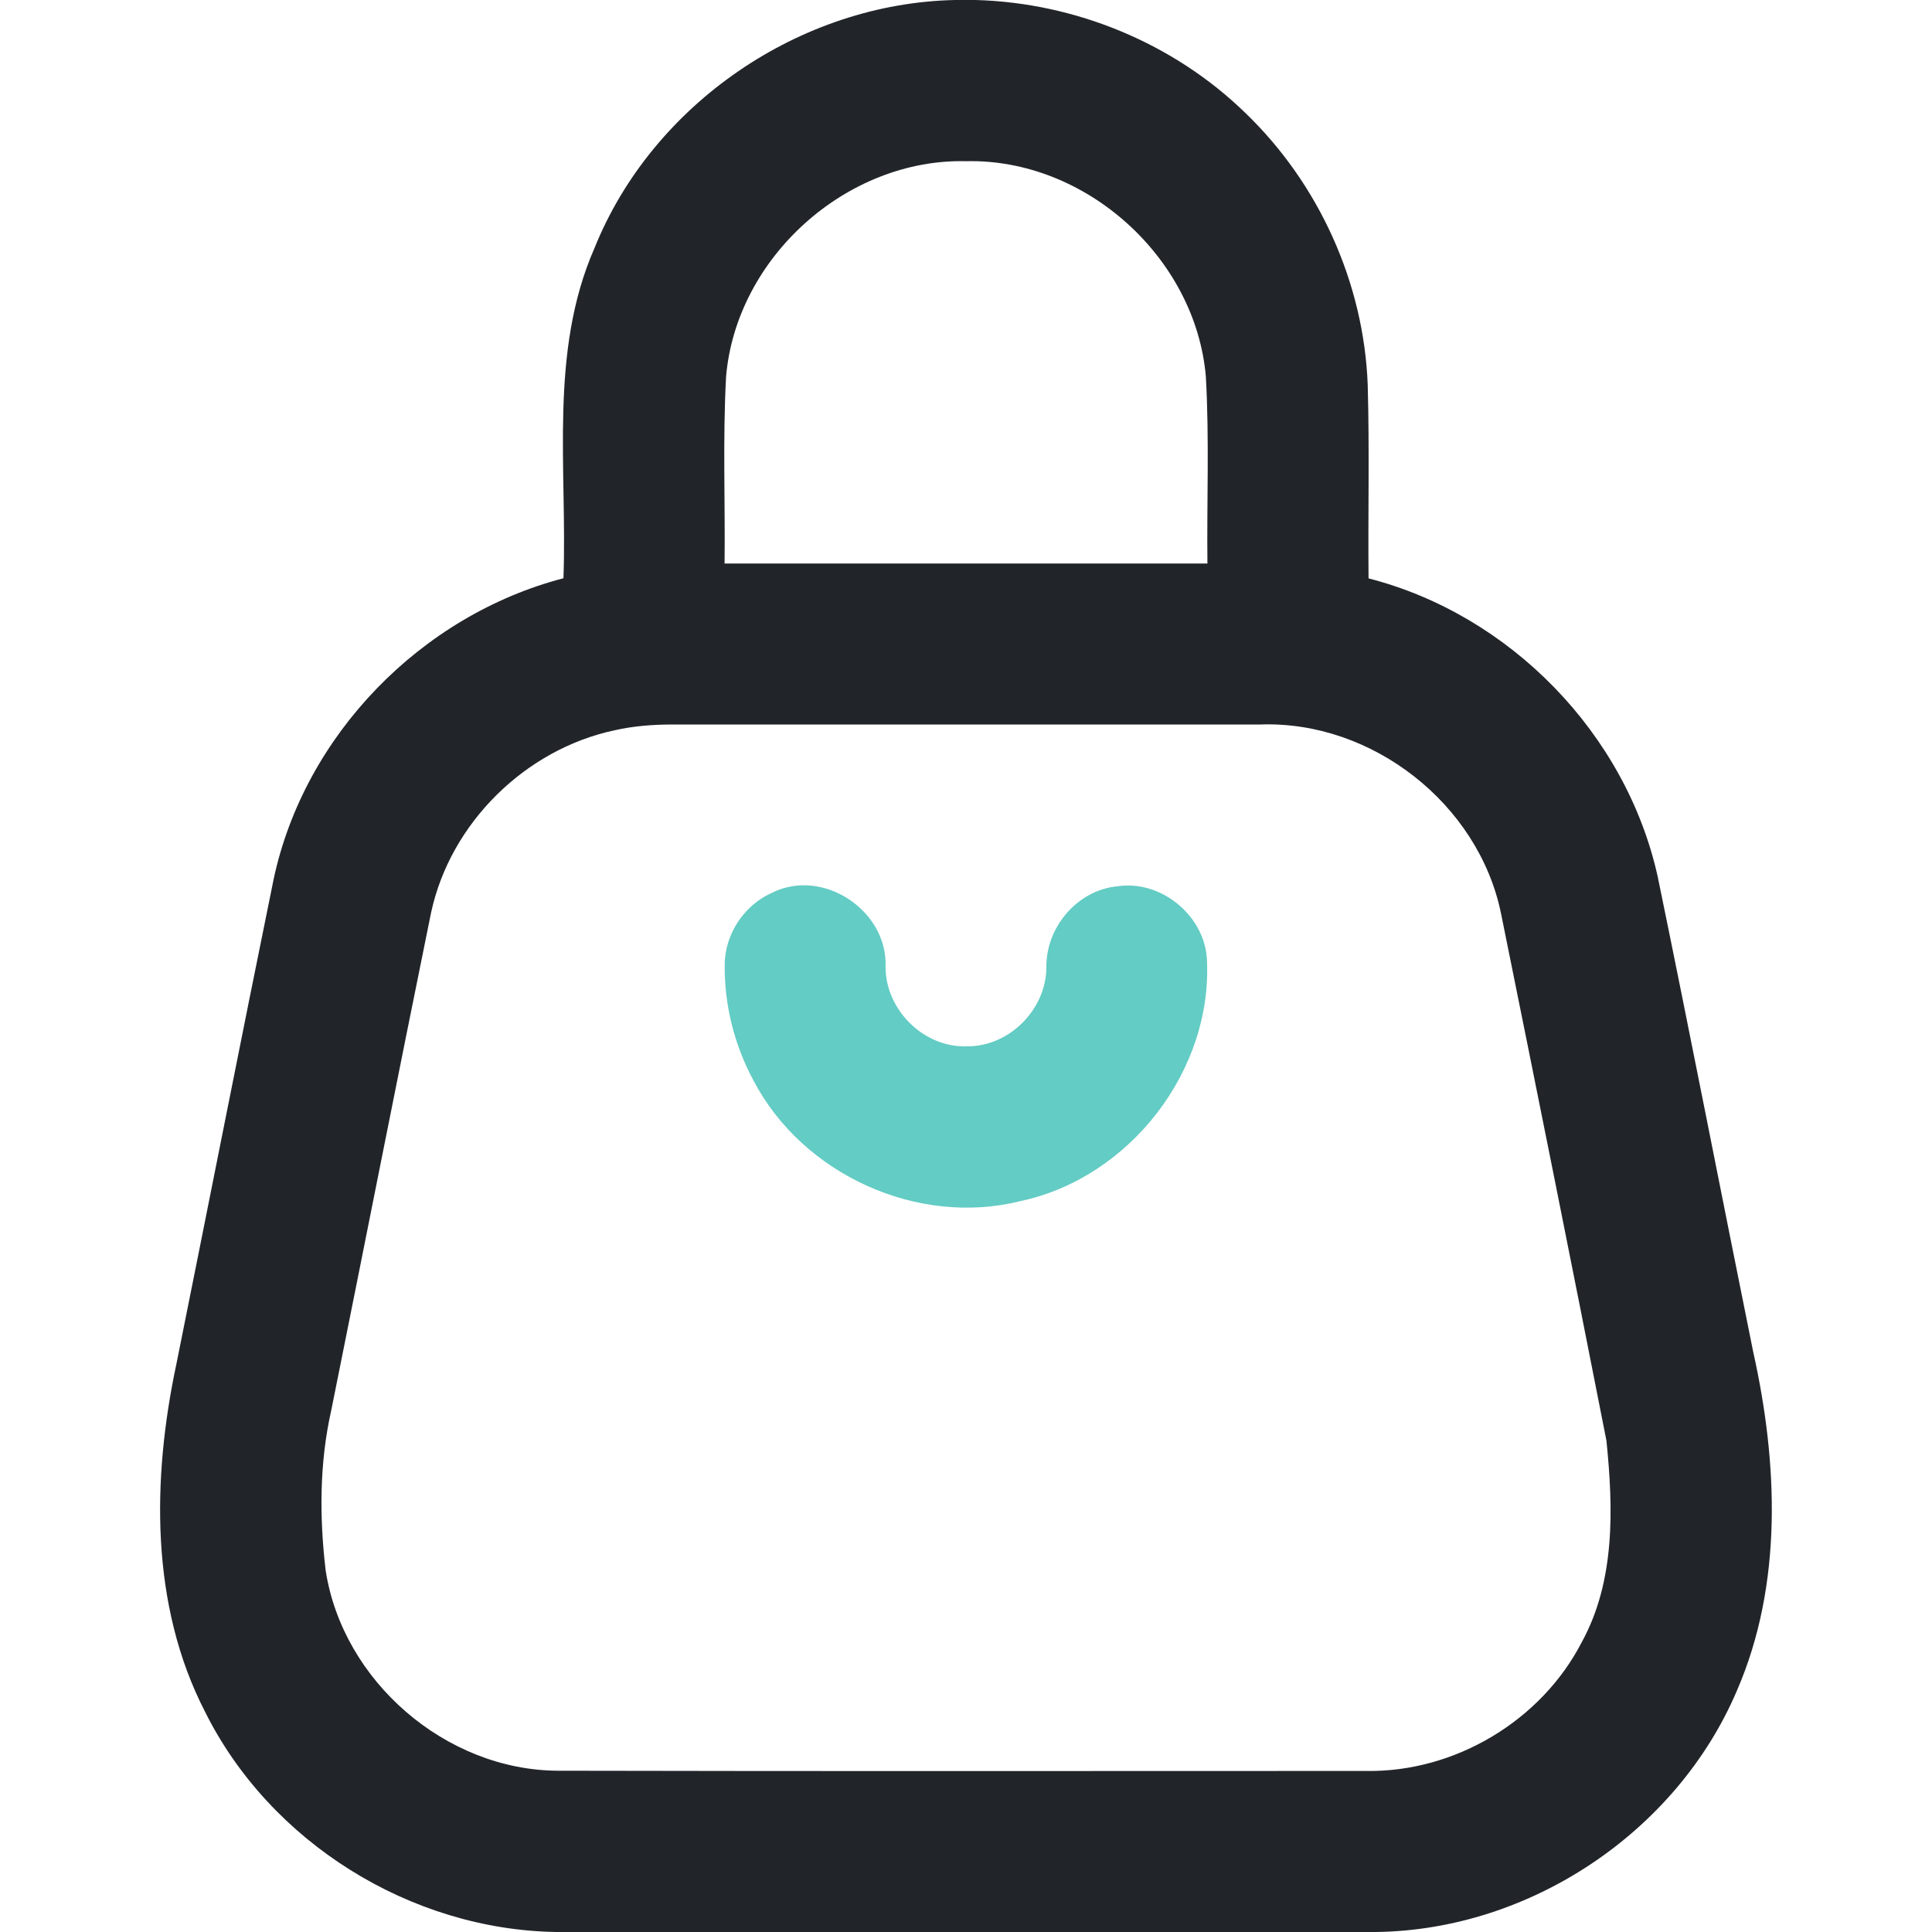 <?xml version="1.0" encoding="UTF-8" ?>
<!DOCTYPE svg PUBLIC "-//W3C//DTD SVG 1.1//EN" "http://www.w3.org/Graphics/SVG/1.1/DTD/svg11.dtd">
<svg width="256pt" height="256pt" viewBox="0 0 256 256" version="1.1" xmlns="http://www.w3.org/2000/svg">
<g id="#212529ff">
<path fill="#212529" opacity="1.00" d=" M 126.58 0.00 L 129.29 0.00 C 142.51 0.37 155.52 5.72 165.01 14.96 C 174.75 24.32 180.73 37.50 181.23 51.02 C 181.47 59.56 181.26 68.10 181.34 76.64 C 200.10 81.45 215.46 97.22 219.65 116.14 C 223.97 137.10 228.06 158.11 232.30 179.09 C 235.59 193.82 236.27 209.92 230.15 224.02 C 222.17 242.76 202.74 255.72 182.38 256.00 L 73.72 256.00 C 54.40 255.71 35.77 244.12 27.16 226.80 C 19.90 212.70 20.14 195.97 23.36 180.80 C 27.68 159.37 31.89 137.91 36.26 116.49 C 40.33 97.39 55.81 81.54 74.66 76.62 C 75.18 62.03 72.72 46.68 78.77 32.88 C 86.45 13.78 106.01 0.41 126.58 0.00 M 96.21 49.90 C 95.76 58.14 96.10 66.41 96.01 74.67 C 117.34 74.67 138.66 74.66 159.99 74.67 C 159.90 66.41 160.25 58.13 159.78 49.87 C 158.41 34.13 143.86 21.00 128.04 21.36 C 112.19 20.97 97.56 34.11 96.21 49.90 M 81.47 96.76 C 69.61 99.27 59.67 109.06 57.12 120.93 C 52.64 142.91 48.32 164.91 43.89 186.89 C 42.32 193.83 42.32 201.06 43.15 208.08 C 45.41 222.77 59.07 234.57 73.93 234.63 C 109.65 234.71 145.36 234.66 181.07 234.66 C 192.80 234.84 204.25 227.99 209.61 217.56 C 214.05 209.45 213.77 199.81 212.86 190.89 C 208.28 167.57 203.60 144.27 198.88 120.98 C 195.88 106.49 181.79 95.48 167.01 96.00 C 141.00 96.00 115.00 96.00 89.00 96.00 C 86.47 96.01 83.94 96.20 81.47 96.76 Z" />
</g>
<g id="#63ccc4ff">
<path fill="#63ccc4" opacity="1.00" d=" M 102.29 118.30 C 109.02 114.92 117.64 120.64 117.34 128.11 C 117.33 133.77 122.35 138.81 128.05 138.64 C 133.68 138.75 138.64 133.77 138.65 128.16 C 138.58 122.88 142.75 117.94 148.06 117.44 C 153.76 116.57 159.48 121.19 159.91 126.92 C 160.80 141.76 149.72 156.07 135.22 159.15 C 121.60 162.57 106.38 155.63 99.87 143.23 C 97.33 138.54 95.97 133.21 96.03 127.87 C 96.02 123.82 98.59 119.93 102.29 118.30 Z" />
</g>
</svg>
